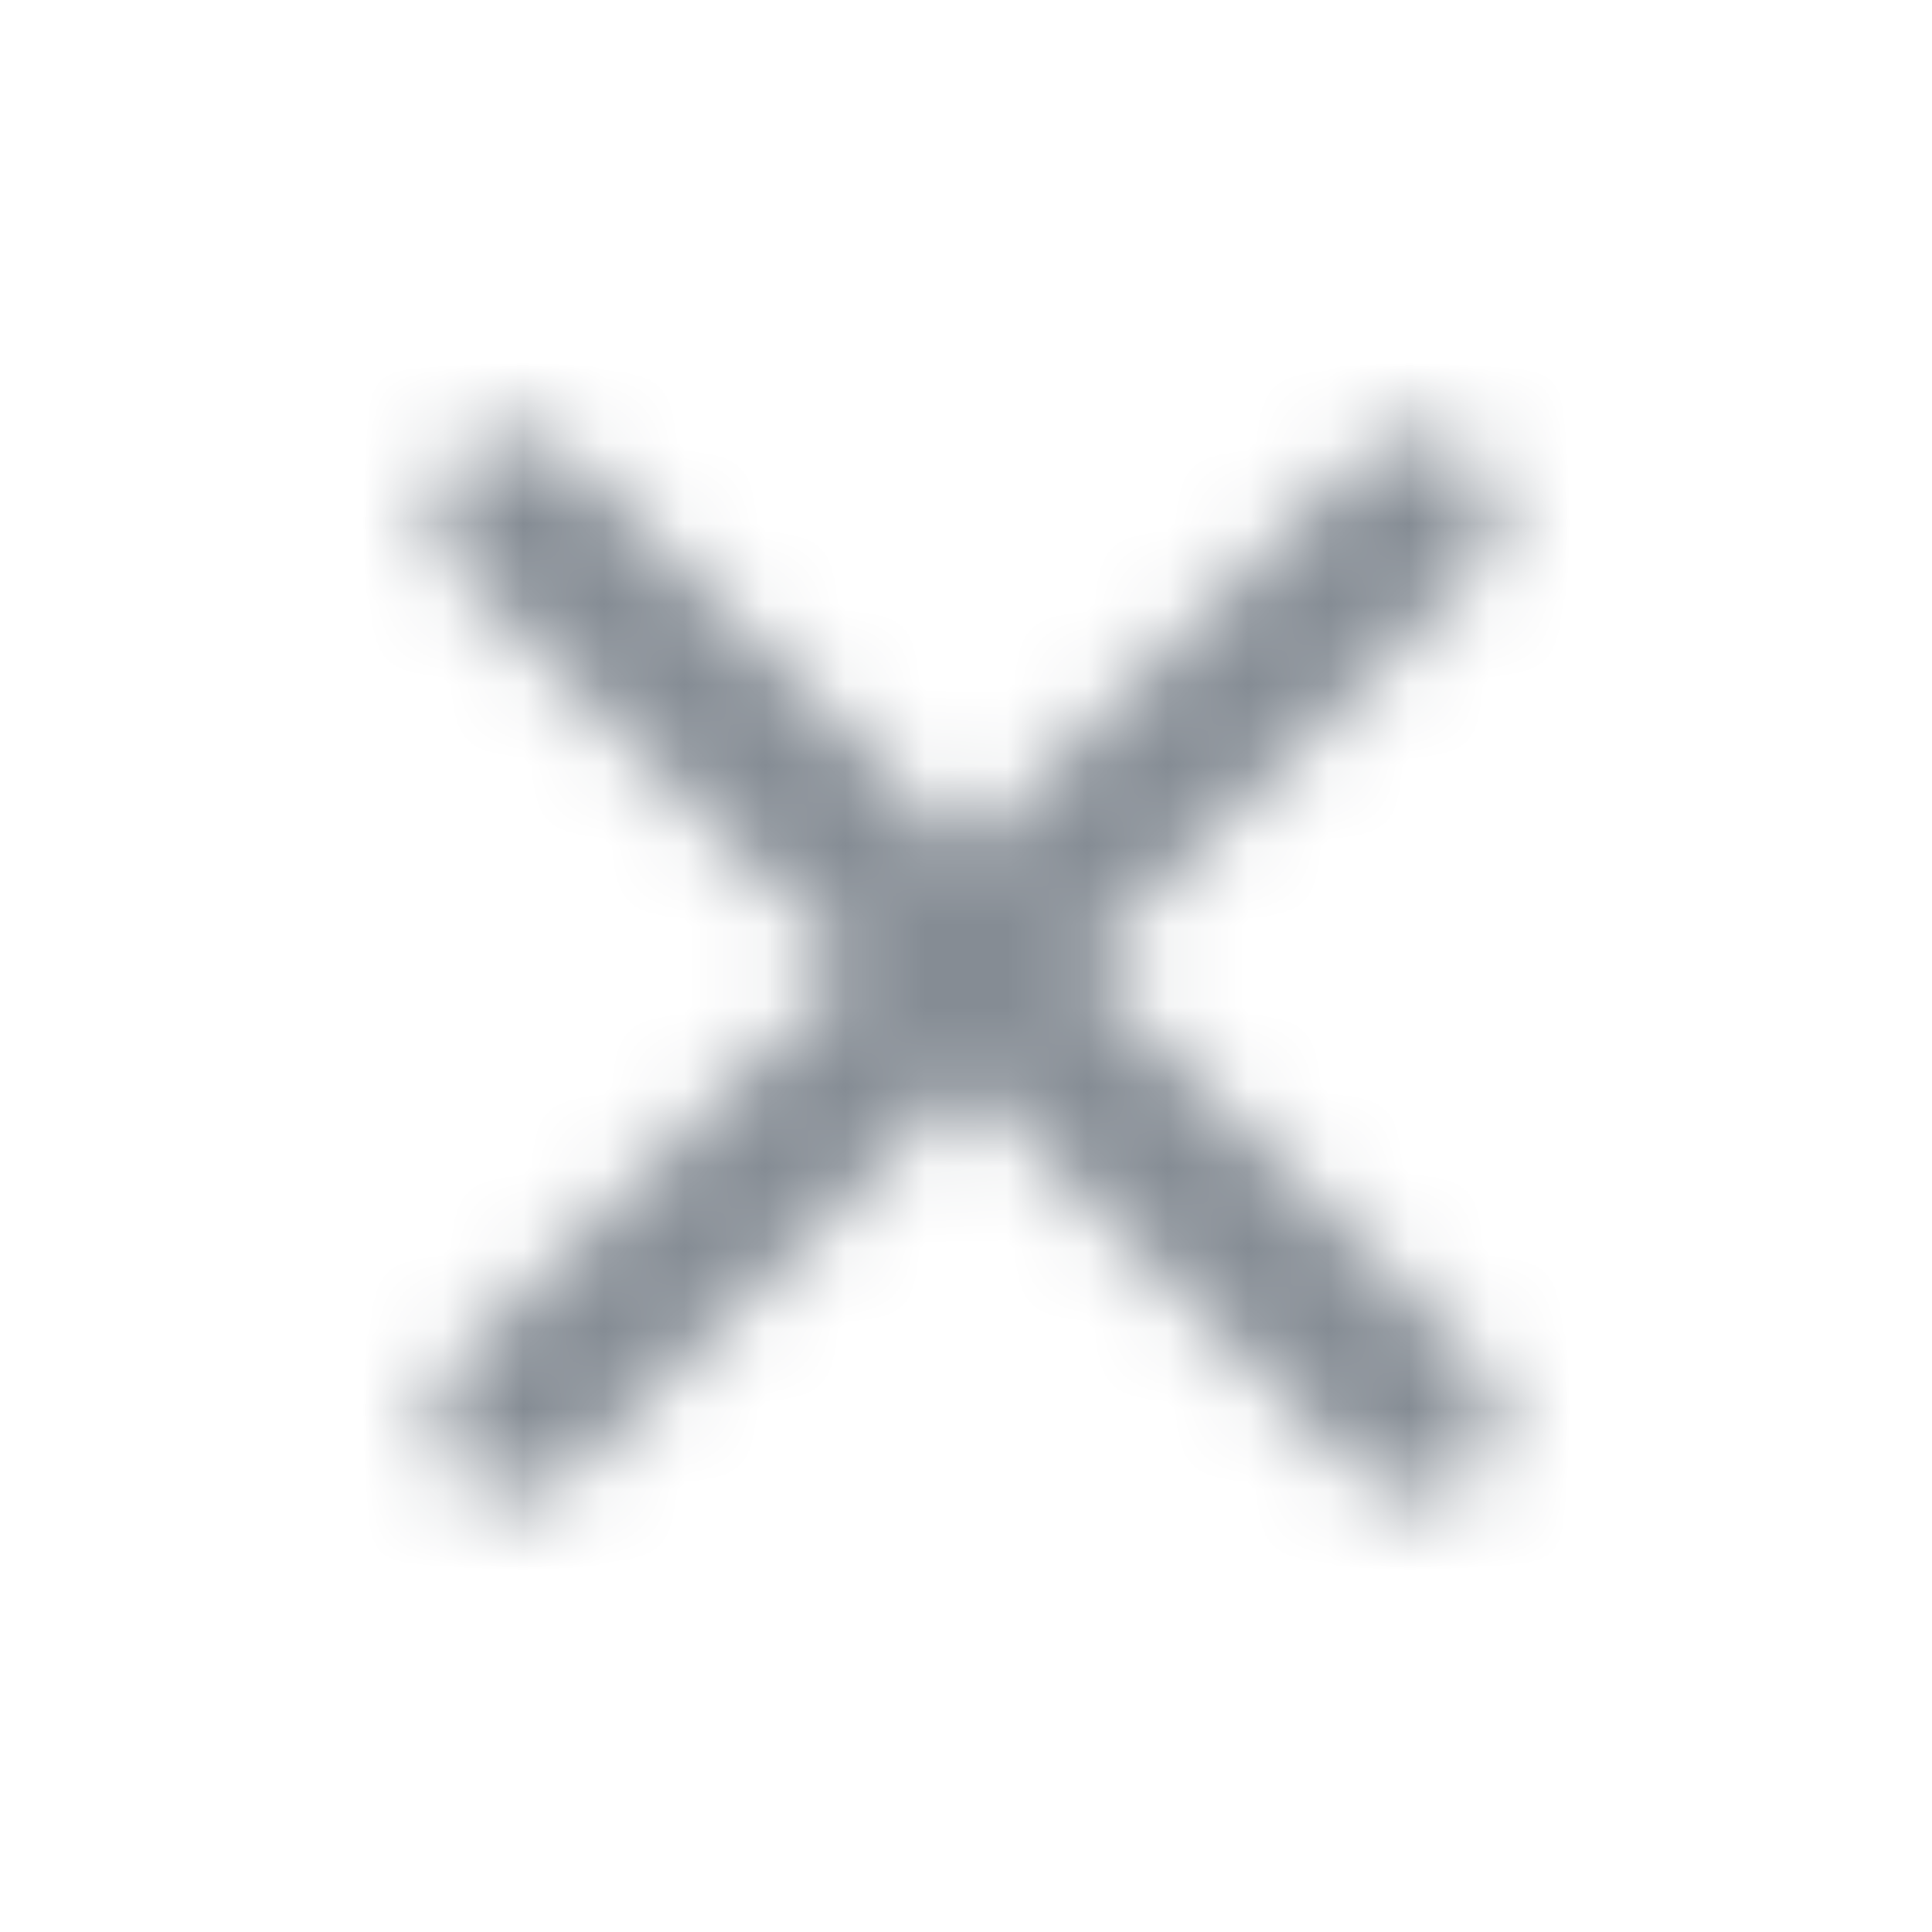 <svg width="24" height="24" viewBox="0 0 24 24" fill="none" xmlns="http://www.w3.org/2000/svg">
<g id="Content / clear">
<mask id="mask0_70_7154" style="mask-type:alpha" maskUnits="userSpaceOnUse" x="5" y="5" width="14" height="14">
<g id="Icon Mask">
<path id="Round" d="M18.299 5.71C18.112 5.523 17.858 5.418 17.594 5.418C17.329 5.418 17.076 5.523 16.889 5.71L11.999 10.59L7.109 5.7C6.922 5.513 6.668 5.408 6.404 5.408C6.139 5.408 5.886 5.513 5.699 5.7C5.309 6.09 5.309 6.72 5.699 7.11L10.589 12L5.699 16.89C5.309 17.28 5.309 17.91 5.699 18.3C6.089 18.69 6.719 18.69 7.109 18.3L11.999 13.41L16.889 18.3C17.279 18.69 17.909 18.69 18.299 18.3C18.689 17.91 18.689 17.28 18.299 16.89L13.409 12L18.299 7.11C18.679 6.73 18.679 6.09 18.299 5.71Z" fill="black"/>
</g>
</mask>
<g mask="url(#mask0_70_7154)">
<rect id="Color Fill" width="24" height="24" fill="#858C94"/>
</g>
</g>
</svg>
